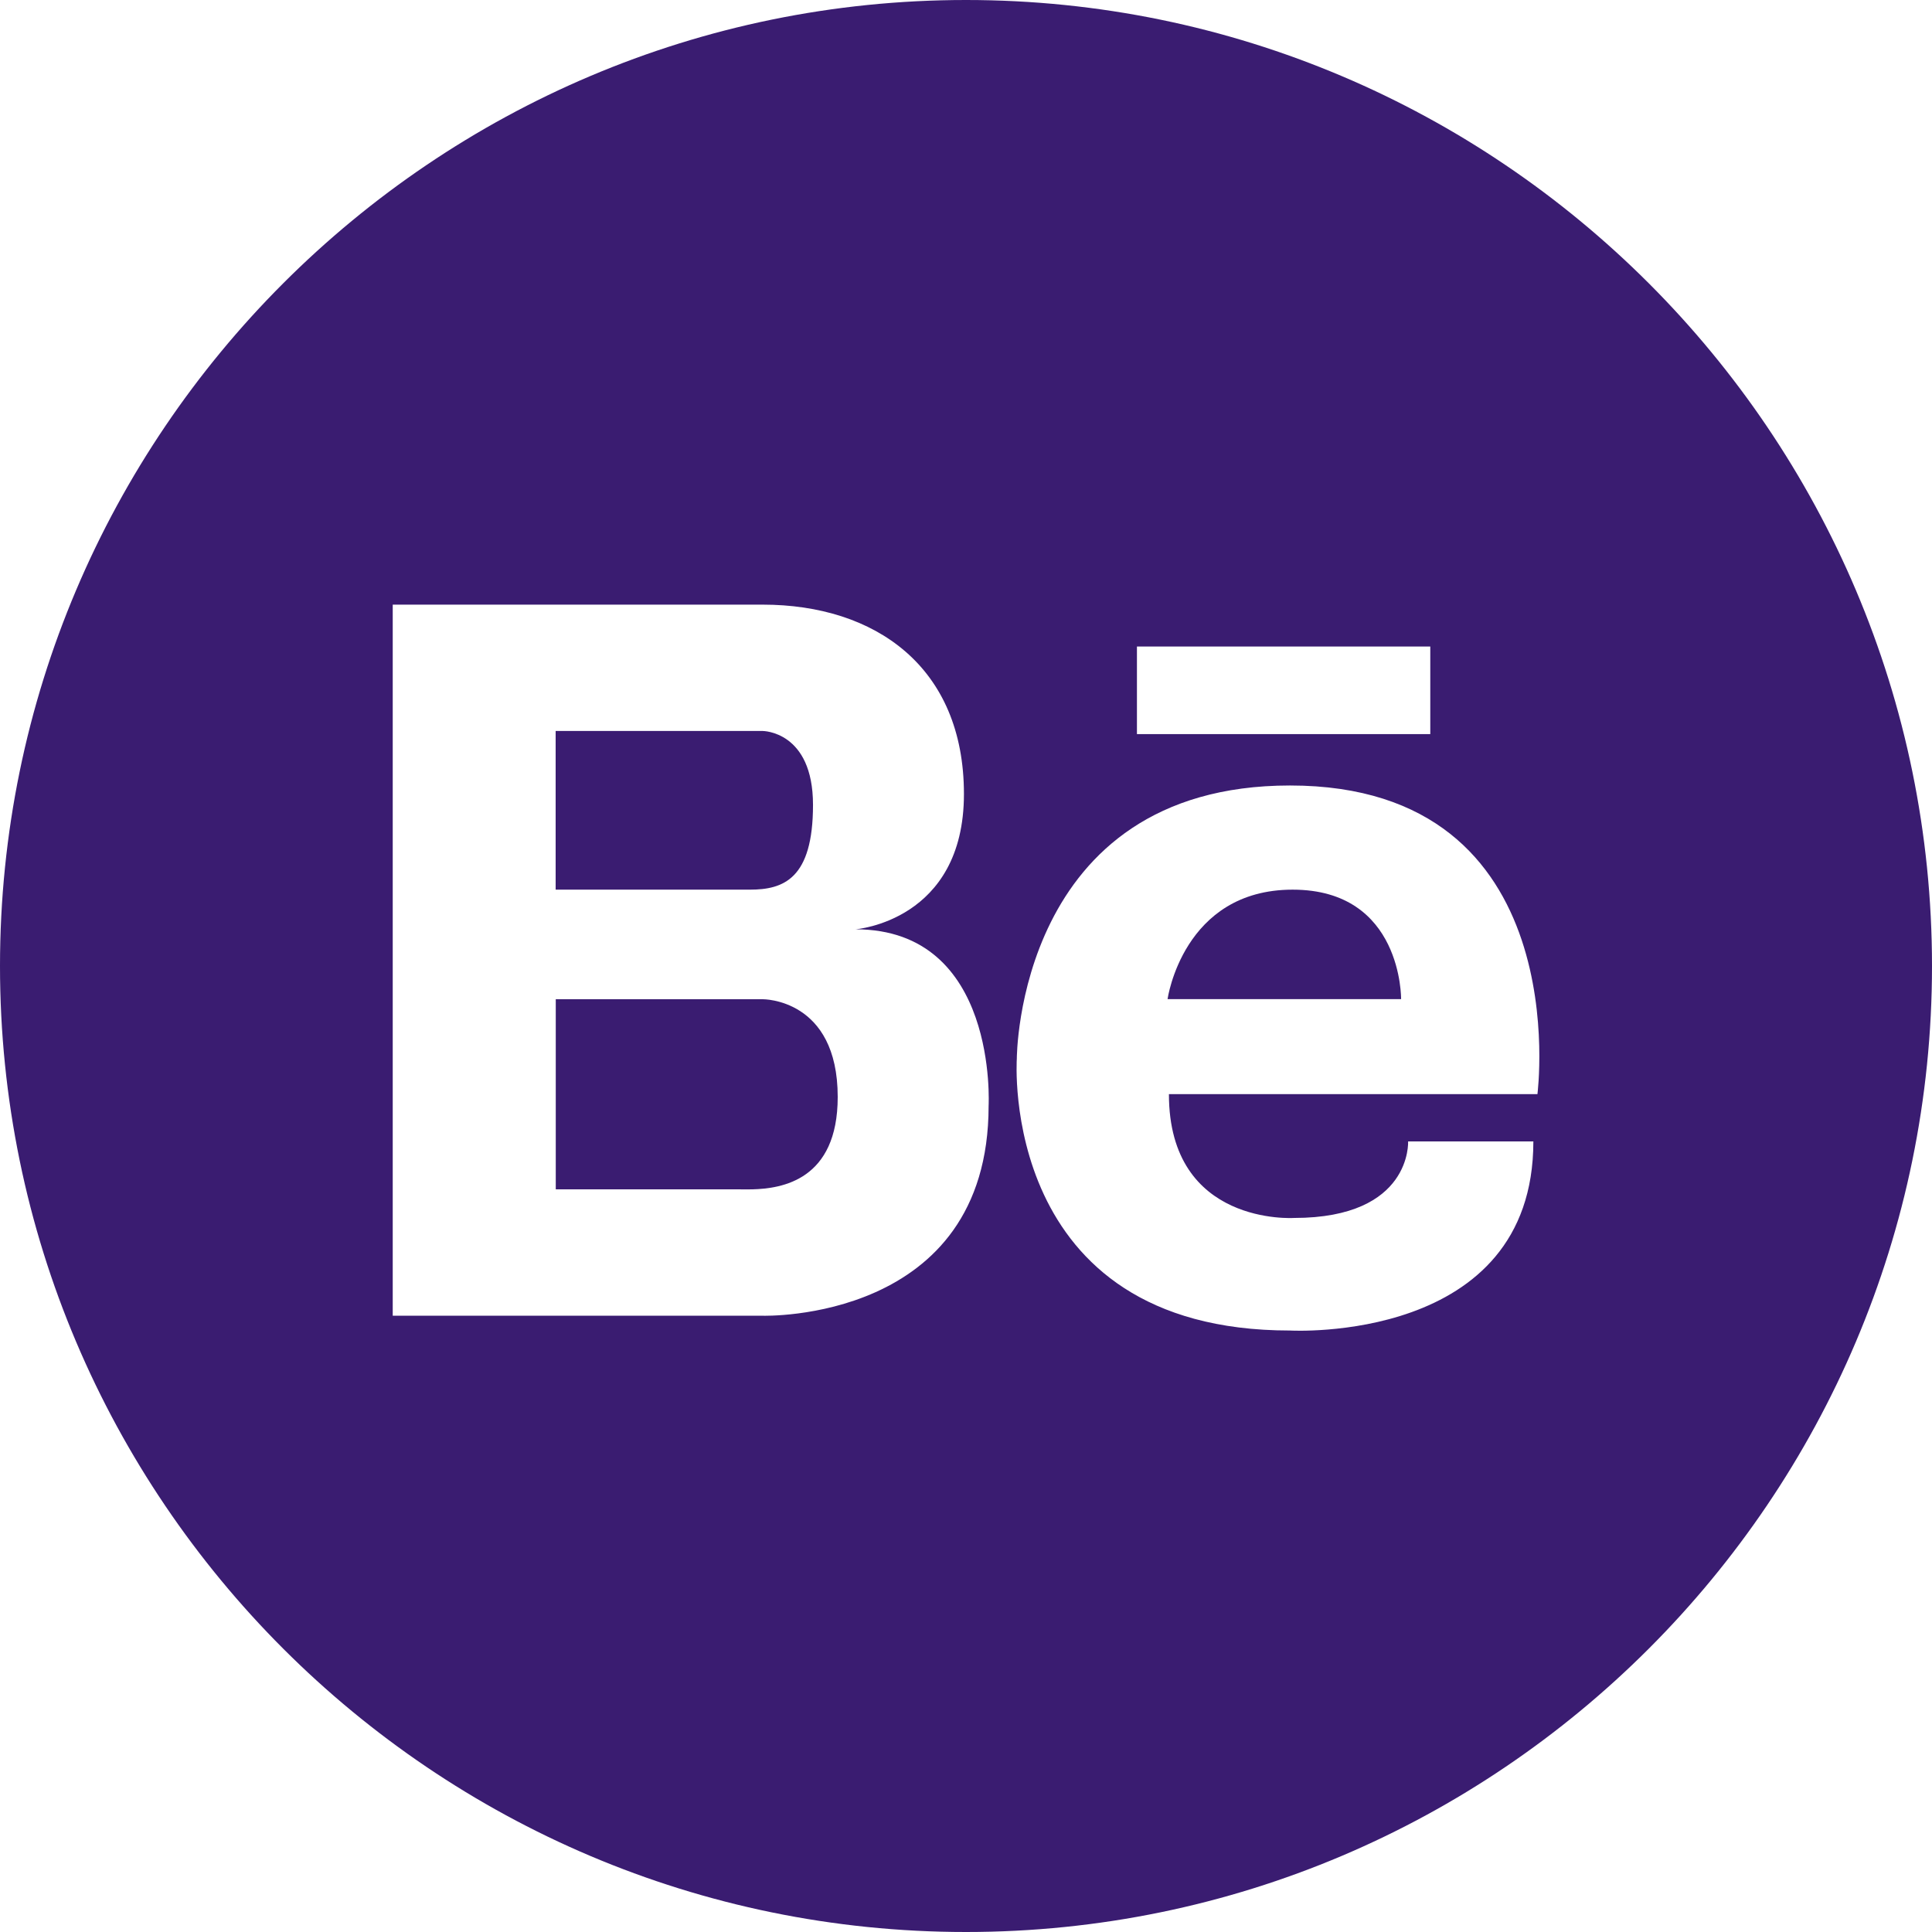<?xml version="1.0" encoding="iso-8859-1"?>
<!-- Generator: Adobe Illustrator 16.0.0, SVG Export Plug-In . SVG Version: 6.00 Build 0)  -->
<!DOCTYPE svg PUBLIC "-//W3C//DTD SVG 1.1//EN" "http://www.w3.org/Graphics/SVG/1.1/DTD/svg11.dtd">
<svg xmlns="http://www.w3.org/2000/svg" xmlns:xlink="http://www.w3.org/1999/xlink" version="1.1" id="Capa_1" x="0px" y="0px" width="25px" height="25px" viewBox="0 0 49.652 49.652" style="enable-background:new 0 0 49.652 49.652;" xml:space="preserve">
<g>
	<g>
		<g>
			<path d="M20.894,20.686c0-1.9-1.293-1.9-1.293-1.9h-0.685h-4.634H14.28v4.078h4.991C20.134,22.864,20.894,22.589,20.894,20.686z" fill="#3A1C71"/>
			<path d="M33.221,22.864c-2.821,0-3.215,2.814-3.215,2.814h6.002C36.008,25.68,36.045,22.864,33.221,22.864z" fill="#3A1C71"/>
			<path d="M19.601,25.68h-5.318v4.886h4.711c0.08,0,0.198,0.004,0.339,0c0.757-0.019,2.196-0.235,2.196-2.374     C21.529,25.656,19.601,25.68,19.601,25.68z" fill="#3A1C71"/>
			<path d="M24.826,0C11.137,0,0,11.137,0,24.826c0,13.688,11.137,24.826,24.826,24.826c13.688,0,24.826-11.138,24.826-24.826     C49.652,11.137,38.516,0,24.826,0z M29.219,16.615h7.539v2.251h-7.539V16.615z M25.407,28.419c0,5.577-5.806,5.395-5.806,5.395     h-5.318h-0.156h-4.034V15.539h4.034h0.156h5.318c2.891,0,5.172,1.597,5.172,4.867c0,3.269-2.788,3.477-2.788,3.477     C25.66,23.882,25.407,28.419,25.407,28.419z M39.512,28.119h-9.471c0,3.396,3.217,3.182,3.217,3.182     c3.036,0,2.93-1.966,2.93-1.966h3.219c0,5.218-6.254,4.859-6.254,4.859c-7.503,0-7.021-6.985-7.021-6.985     s-0.007-7.022,7.021-7.022C40.549,20.187,39.51,28.119,39.512,28.119z" fill="#3A1C71"/>
		</g>
	</g>
</g>
<g>
</g>
<g>
</g>
<g>
</g>
<g>
</g>
<g>
</g>
<g>
</g>
<g>
</g>
<g>
</g>
<g>
</g>
<g>
</g>
<g>
</g>
<g>
</g>
<g>
</g>
<g>
</g>
<g>
</g>
</svg>

